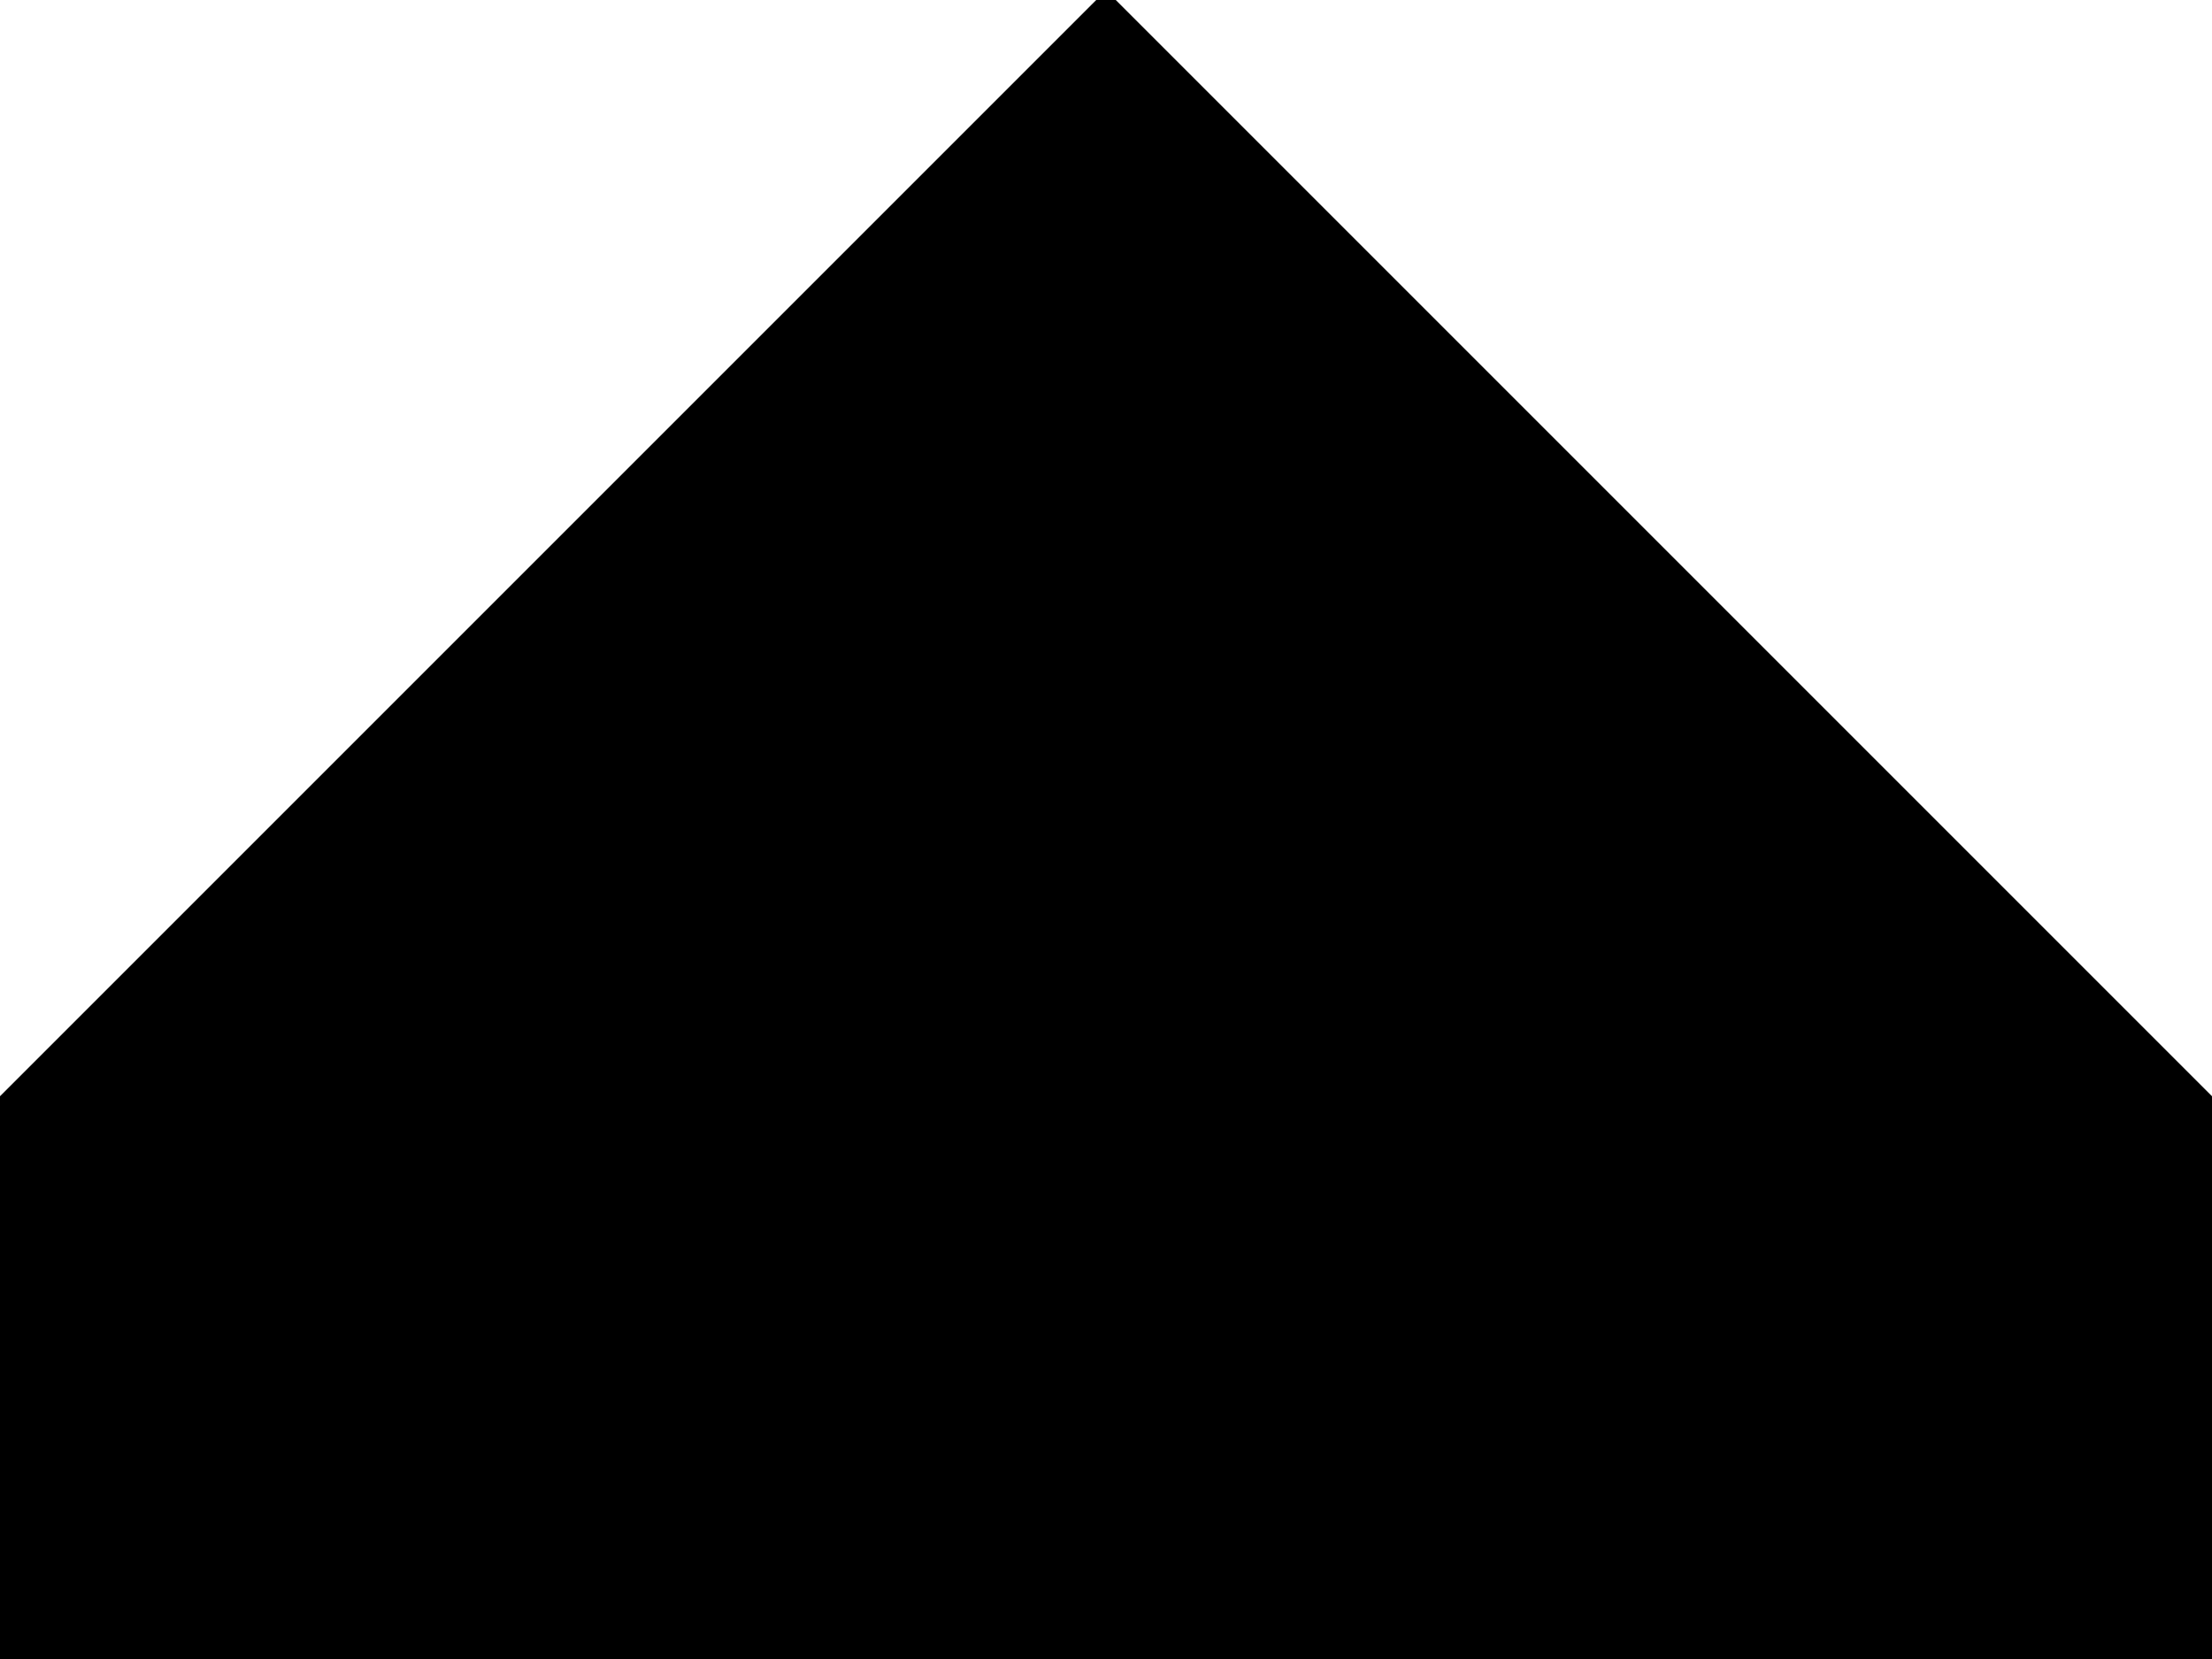 <?xml version="1.0" encoding="utf-8"?> <svg baseProfile="full" height="100%" version="1.1" viewBox="0 0 160.0 120.0" width="100%" xmlns="http://www.w3.org/2000/svg" xmlns:ev="http://www.w3.org/2001/xml-events" xmlns:xlink="http://www.w3.org/1999/xlink"><defs/><polygon fill="black" id="1" points="160.0,120.0 120.0,120.0 120.0,80.0 160.0,80.0" stroke="black" strokewidth="1"/><polygon fill="black" id="2" points="80.0,120.0 40.0,80.0 0.0,80.0 40.0,120.0" stroke="black" strokewidth="1"/><polygon fill="black" id="3" points="40.0,120.0 0.0,120.0 0.0,80.0" stroke="black" strokewidth="1"/><polygon fill="black" id="4" points="120.0,120.0 80.0,120.0 120.0,80.0" stroke="black" strokewidth="1"/><polygon fill="black" id="5" points="80.0,120.0 120.0,80.0 40.0,80.0" stroke="black" strokewidth="1"/><polygon fill="black" id="6" points="160.0,80.0 80.0,80.0 80.0,0.0" stroke="black" strokewidth="1"/><polygon fill="black" id="7" points="80.0,80.0 0.0,80.0 80.0,0.0" stroke="black" strokewidth="1"/></svg>
